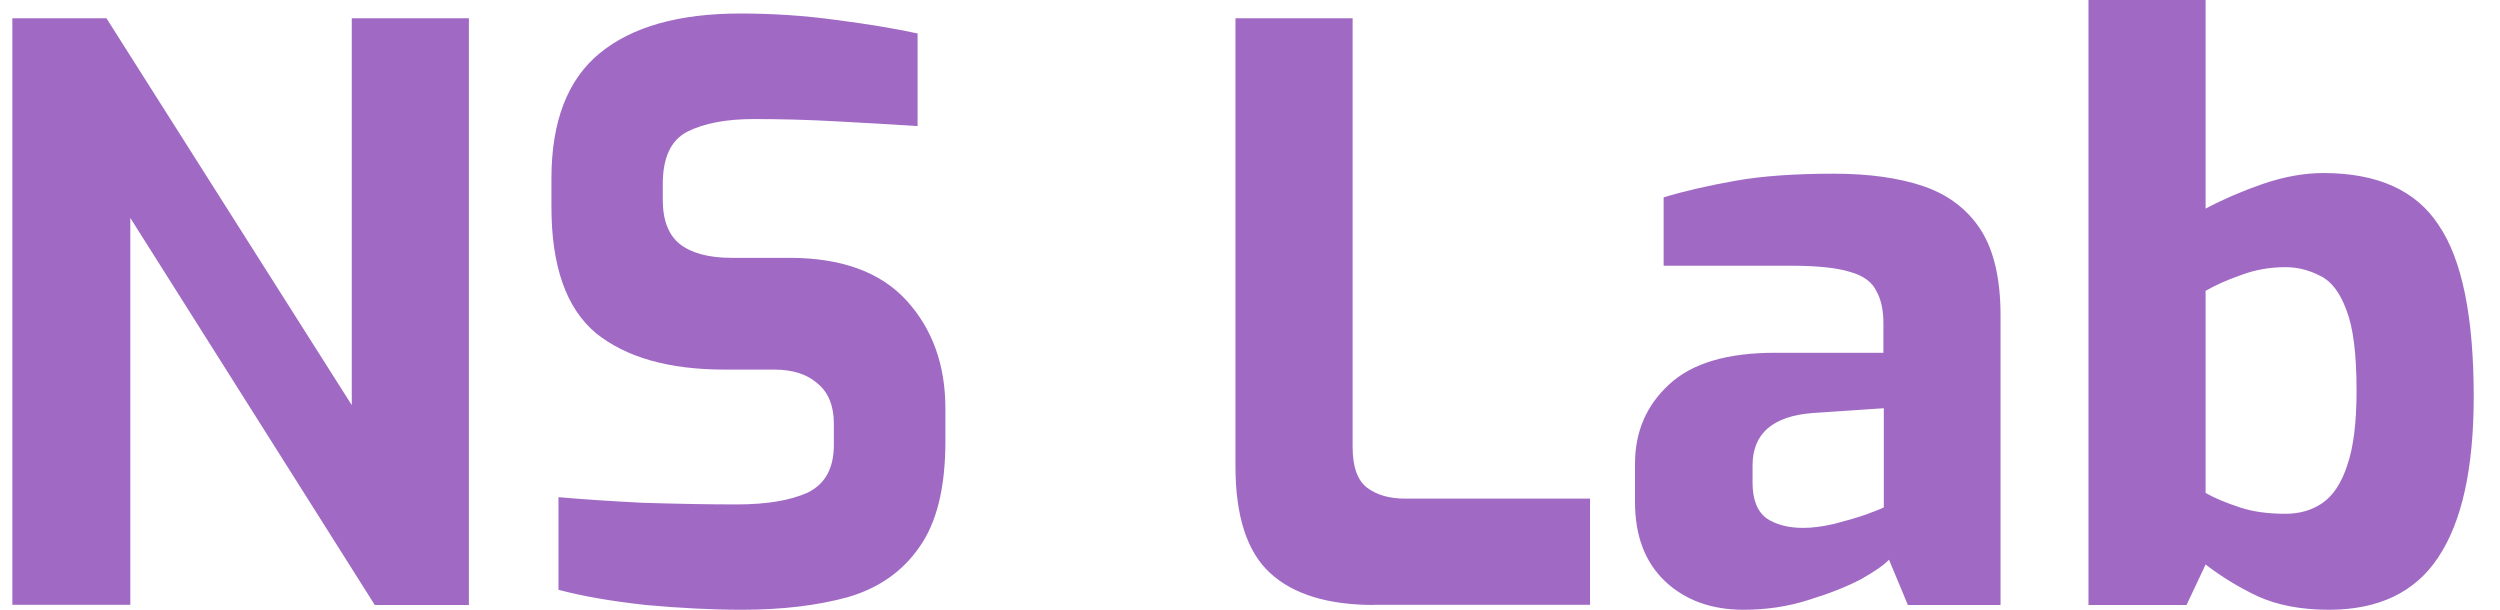 <?xml version="1.0" encoding="UTF-8"?> <svg xmlns="http://www.w3.org/2000/svg" width="82" height="20" viewBox="0 0 82 20" fill="none"> <path fill-rule="evenodd" clip-rule="evenodd" d="M74.963 16.852C75.412 16.852 75.813 16.743 76.16 16.511C76.52 16.266 76.799 15.85 76.989 15.264C77.193 14.678 77.295 13.86 77.295 12.818C77.295 11.618 77.187 10.739 76.962 10.167C76.751 9.595 76.466 9.22 76.105 9.049C75.738 8.859 75.364 8.763 74.963 8.763C74.446 8.763 73.956 8.852 73.507 9.022C73.058 9.179 72.671 9.349 72.344 9.54V16.17C72.65 16.341 73.025 16.497 73.46 16.64C73.888 16.784 74.391 16.852 74.963 16.852ZM76.391 20C75.473 20 74.698 19.85 74.051 19.557C73.433 19.264 72.861 18.916 72.344 18.515L71.719 19.843H68.502V0H72.344V6.842C72.895 6.549 73.521 6.276 74.208 6.037C74.922 5.792 75.588 5.676 76.207 5.676C77.989 5.676 79.254 6.249 79.995 7.394C80.757 8.518 81.138 10.392 81.138 13.008C81.138 15.366 80.75 17.124 79.968 18.29C79.213 19.428 78.016 20 76.391 20ZM59.137 17.315C59.429 17.315 59.77 17.274 60.15 17.186C60.545 17.084 60.905 16.981 61.218 16.872C61.545 16.75 61.735 16.675 61.789 16.64V13.39L59.457 13.547C58.144 13.649 57.484 14.222 57.484 15.264V15.836C57.484 16.388 57.641 16.784 57.954 17.009C58.267 17.213 58.668 17.315 59.137 17.315ZM57.185 20C56.131 20 55.274 19.686 54.614 19.066C53.955 18.439 53.628 17.574 53.628 16.463V15.216C53.628 14.16 54.002 13.295 54.744 12.613C55.485 11.918 56.648 11.571 58.219 11.571H61.776V10.61C61.776 10.174 61.701 9.819 61.545 9.547C61.409 9.254 61.123 9.043 60.688 8.92C60.252 8.784 59.606 8.716 58.743 8.716H54.567V6.474C55.261 6.262 56.05 6.085 56.927 5.928C57.811 5.772 58.879 5.697 60.144 5.697C61.3 5.697 62.286 5.833 63.102 6.112C63.911 6.392 64.537 6.869 64.972 7.543C65.401 8.218 65.618 9.152 65.618 10.351V19.843H62.578L61.959 18.358C61.803 18.528 61.49 18.746 61.028 19.005C60.559 19.25 59.987 19.475 59.314 19.68C58.661 19.891 57.947 20 57.185 20ZM45.066 19.843C43.563 19.843 42.427 19.496 41.666 18.801C40.904 18.106 40.523 16.934 40.523 15.291V0.6H44.366V14.664C44.366 15.305 44.522 15.748 44.835 15.993C45.161 16.238 45.576 16.354 46.079 16.354H52.153V19.837H45.066V19.843ZM24.337 20C23.351 20 22.297 19.945 21.175 19.843C20.066 19.721 19.114 19.557 18.318 19.346V16.307C19.08 16.375 19.998 16.436 21.073 16.491C22.161 16.525 23.195 16.545 24.16 16.545C25.146 16.545 25.922 16.416 26.493 16.157C27.064 15.877 27.35 15.36 27.35 14.596V13.894C27.35 13.322 27.18 12.886 26.833 12.593C26.486 12.279 26.01 12.123 25.405 12.123H23.773C21.936 12.123 20.529 11.721 19.542 10.923C18.57 10.106 18.087 8.729 18.087 6.787V5.853C18.087 3.98 18.617 2.61 19.672 1.744C20.739 0.872 22.276 0.443 24.283 0.443C25.337 0.443 26.384 0.511 27.425 0.654C28.479 0.79 29.37 0.94 30.097 1.097V4.136C29.302 4.082 28.411 4.034 27.425 3.98C26.452 3.925 25.554 3.905 24.725 3.905C23.827 3.905 23.099 4.041 22.542 4.32C22.004 4.6 21.739 5.172 21.739 6.037V6.555C21.739 7.23 21.93 7.714 22.31 8.014C22.691 8.307 23.256 8.457 23.997 8.457H25.894C27.608 8.457 28.887 8.927 29.737 9.86C30.587 10.794 31.009 11.973 31.009 13.397V14.487C31.009 15.993 30.723 17.152 30.152 17.949C29.601 18.746 28.819 19.291 27.819 19.584C26.826 19.857 25.67 20 24.337 20ZM0.405 19.843V0.6H3.492L11.538 13.288V0.6H15.38V19.843H12.293L4.274 7.148V19.837H0.405V19.843Z" fill="#A06AC4"></path> </svg> 